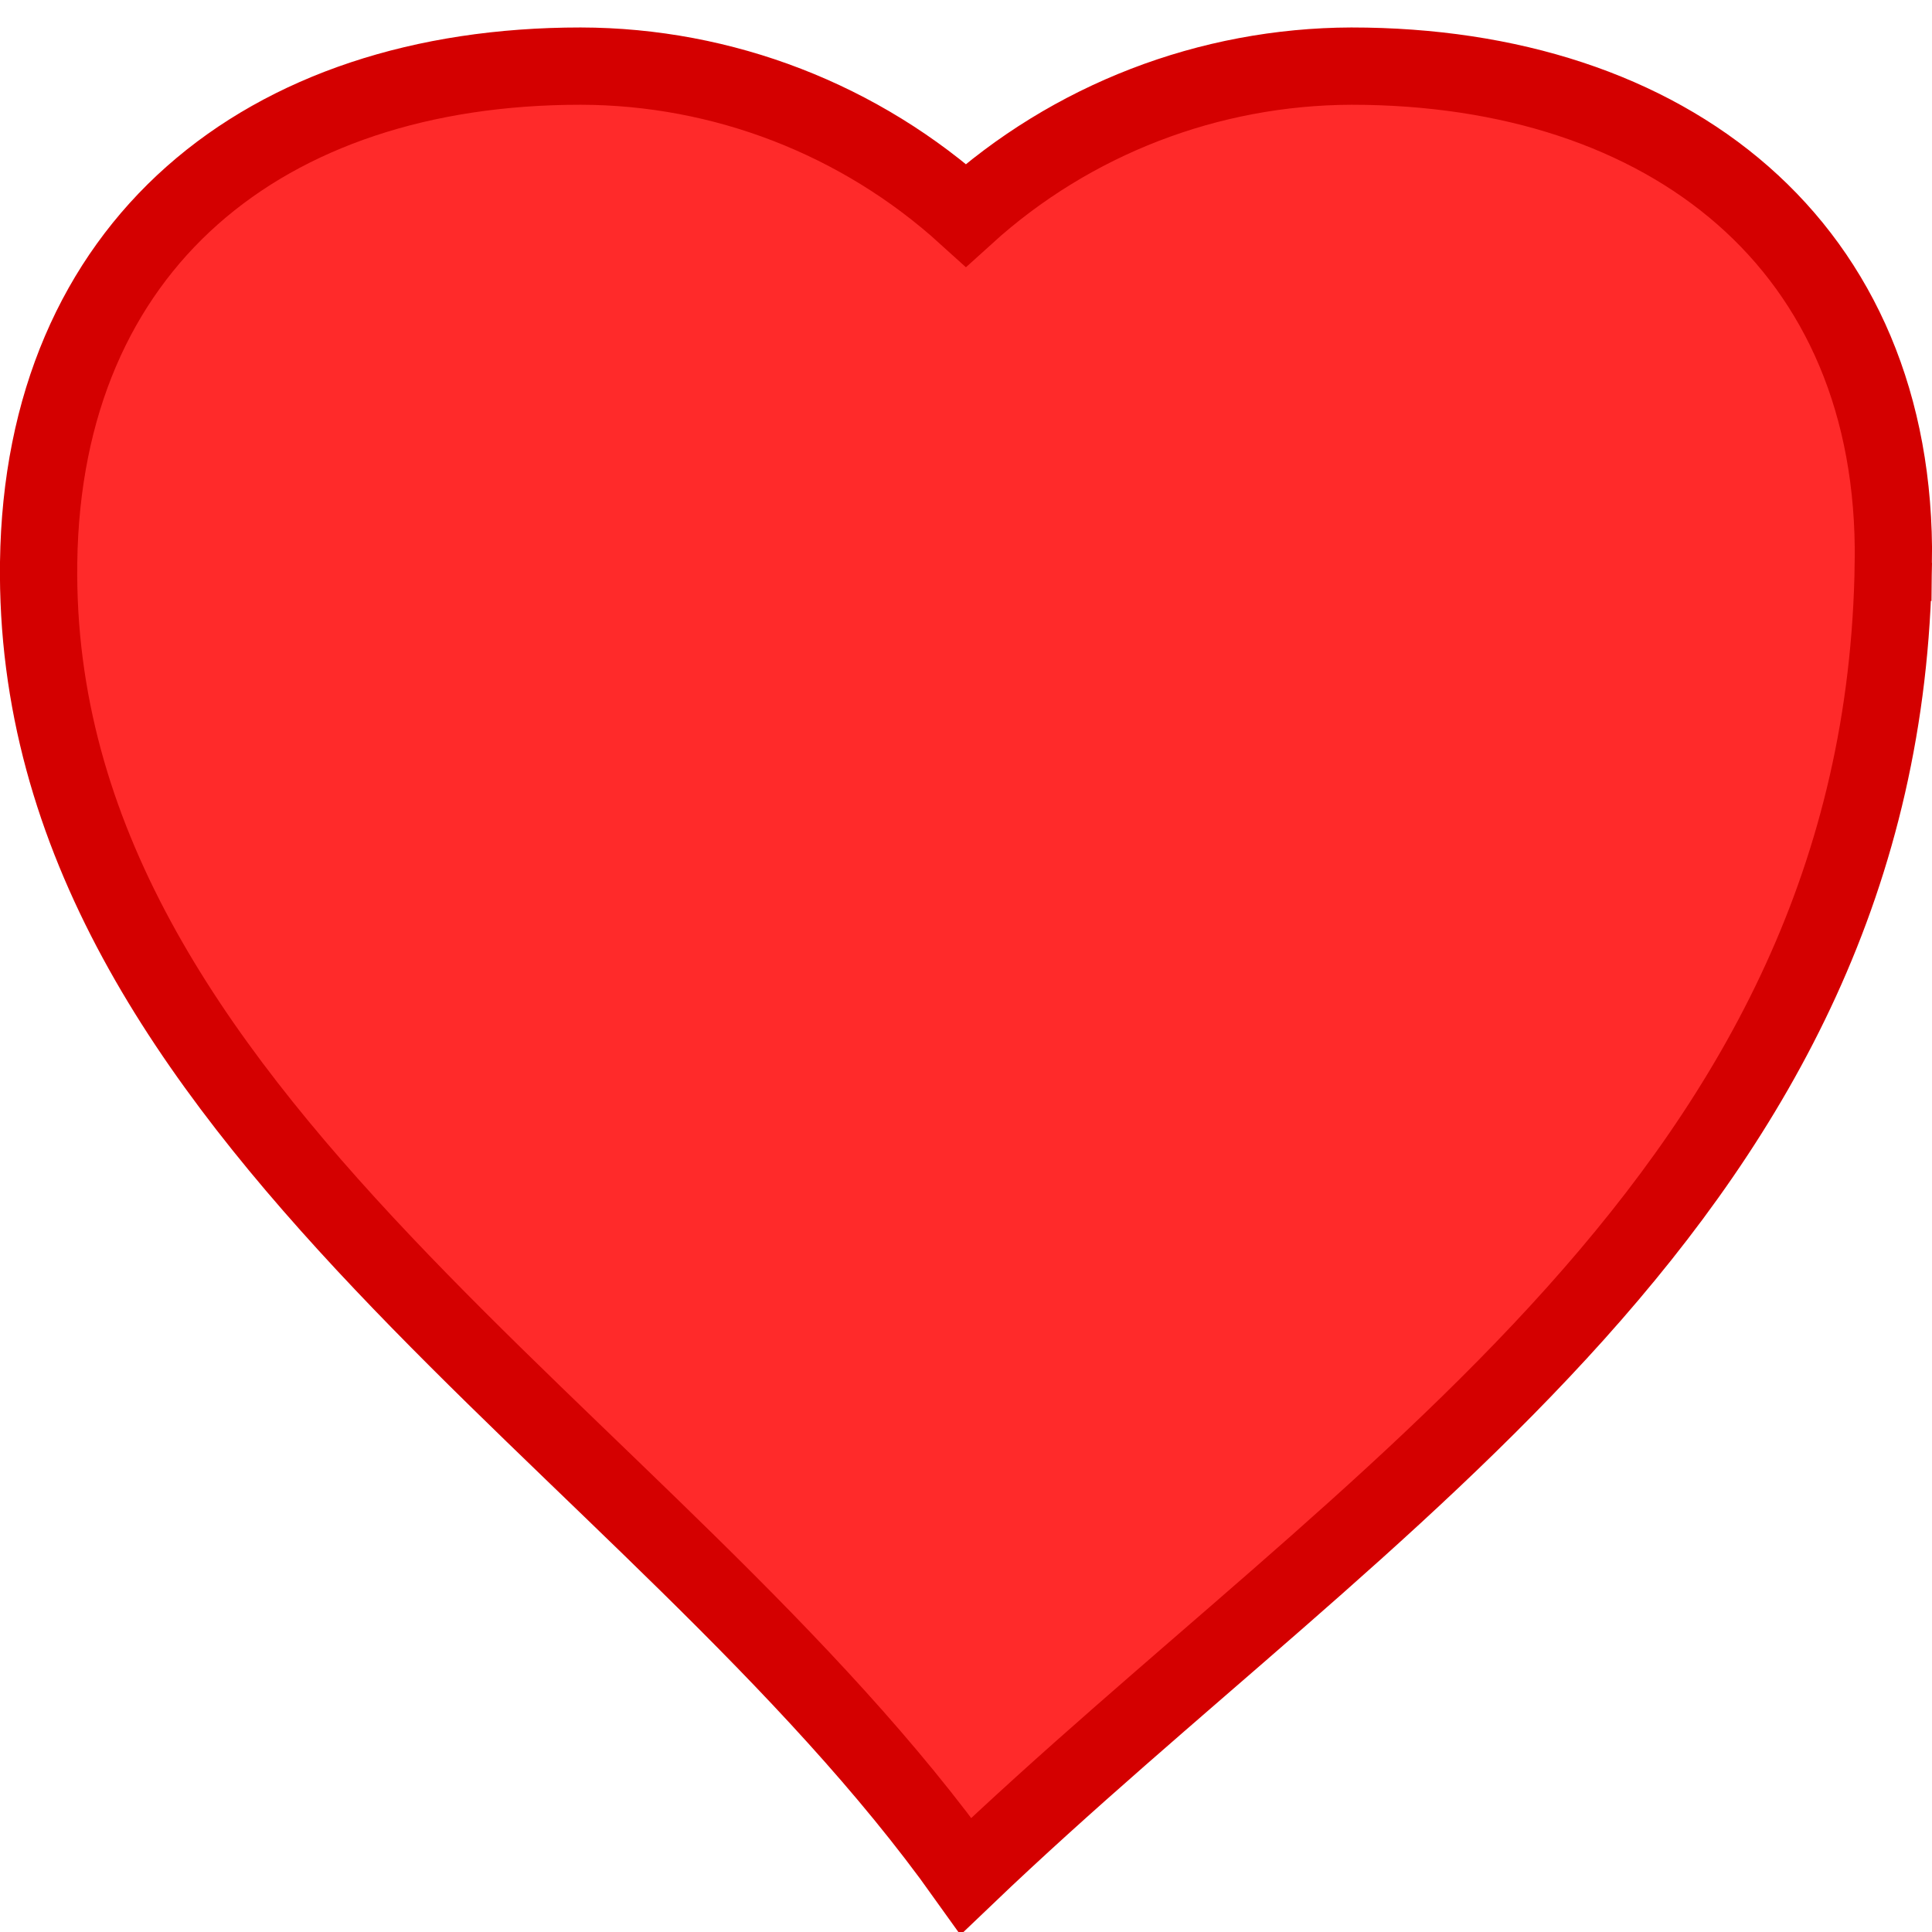 <?xml version="1.0" encoding="UTF-8" standalone="no"?>
<!-- Created with Inkscape (http://www.inkscape.org/) -->

<svg
   xmlns:dc="http://purl.org/dc/elements/1.1/"
   xmlns:cc="http://creativecommons.org/ns#"
   xmlns:rdf="http://www.w3.org/1999/02/22-rdf-syntax-ns#"
   xmlns:svg="http://www.w3.org/2000/svg"
   xmlns="http://www.w3.org/2000/svg"
   xmlns:sodipodi="http://sodipodi.sourceforge.net/DTD/sodipodi-0.dtd"
   xmlns:inkscape="http://www.inkscape.org/namespaces/inkscape"
   width="50"
   height="50"
   viewBox="0 0 50 50"
   id="svg5947"
   version="1.1"
   inkscape:version="0.91 r13725"
   sodipodi:docname="Heart.svg"
   inkscape:export-filename="C:\Users\Shep\Documents\GitHub\VelocidataGamejam2015.github.io\Assets\Misc\S_Heart.png"
   inkscape:export-xdpi="90"
   inkscape:export-ydpi="90">
  <defs
     id="defs5949" />
  <sodipodi:namedview
     id="base"
     pagecolor="#ffffff"
     bordercolor="#666666"
     borderopacity="1.0"
     inkscape:pageopacity="0.0"
     inkscape:pageshadow="2"
     inkscape:zoom="7.9195959"
     inkscape:cx="-10.577646"
     inkscape:cy="41.12166"
     inkscape:document-units="px"
     inkscape:current-layer="layer1"
     showgrid="false"
     units="px"
     inkscape:window-width="1920"
     inkscape:window-height="1017"
     inkscape:window-x="-8"
     inkscape:window-y="-8"
     inkscape:window-maximized="1" />
  <g
     inkscape:label="Layer 1"
     inkscape:groupmode="layer"
     id="layer1"
     transform="translate(0,-1002.362)">
    <path
       style="color:#000000;clip-rule:nonzero;display:inline;overflow:visible;visibility:visible;opacity:1;isolation:auto;mix-blend-mode:normal;color-interpolation:sRGB;color-interpolation-filters:linearRGB;solid-color:#000000;solid-opacity:1;fill:#ff2a2a;fill-opacity:1;fill-rule:nonzero;stroke:#d40000;stroke-width:2;stroke-linecap:butt;stroke-linejoin:miter;stroke-miterlimit:4;stroke-dasharray:none;stroke-dashoffset:0;stroke-opacity:1;color-rendering:auto;image-rendering:auto;shape-rendering:auto;text-rendering:auto;enable-background:accumulate"
       d="m 49,1016.916 c 0.109,-8.197 -5.815,-12.843 -14.026,-12.843 -3.689,0.012 -7.245,1.38 -9.976,3.856 -2.73,-2.475 -6.284,-3.85 -9.972,-3.856 -8.212,-2e-4 -13.917,4.646 -14.026,12.843 -0.19,14.311 15.937,22.689 24,34 10.294,-9.84 23.782,-17.671 24,-34 z"
       id="path6495"
       inkscape:connector-curvature="0"
       sodipodi:nodetypes="scccscs" />
  </g>
</svg>

